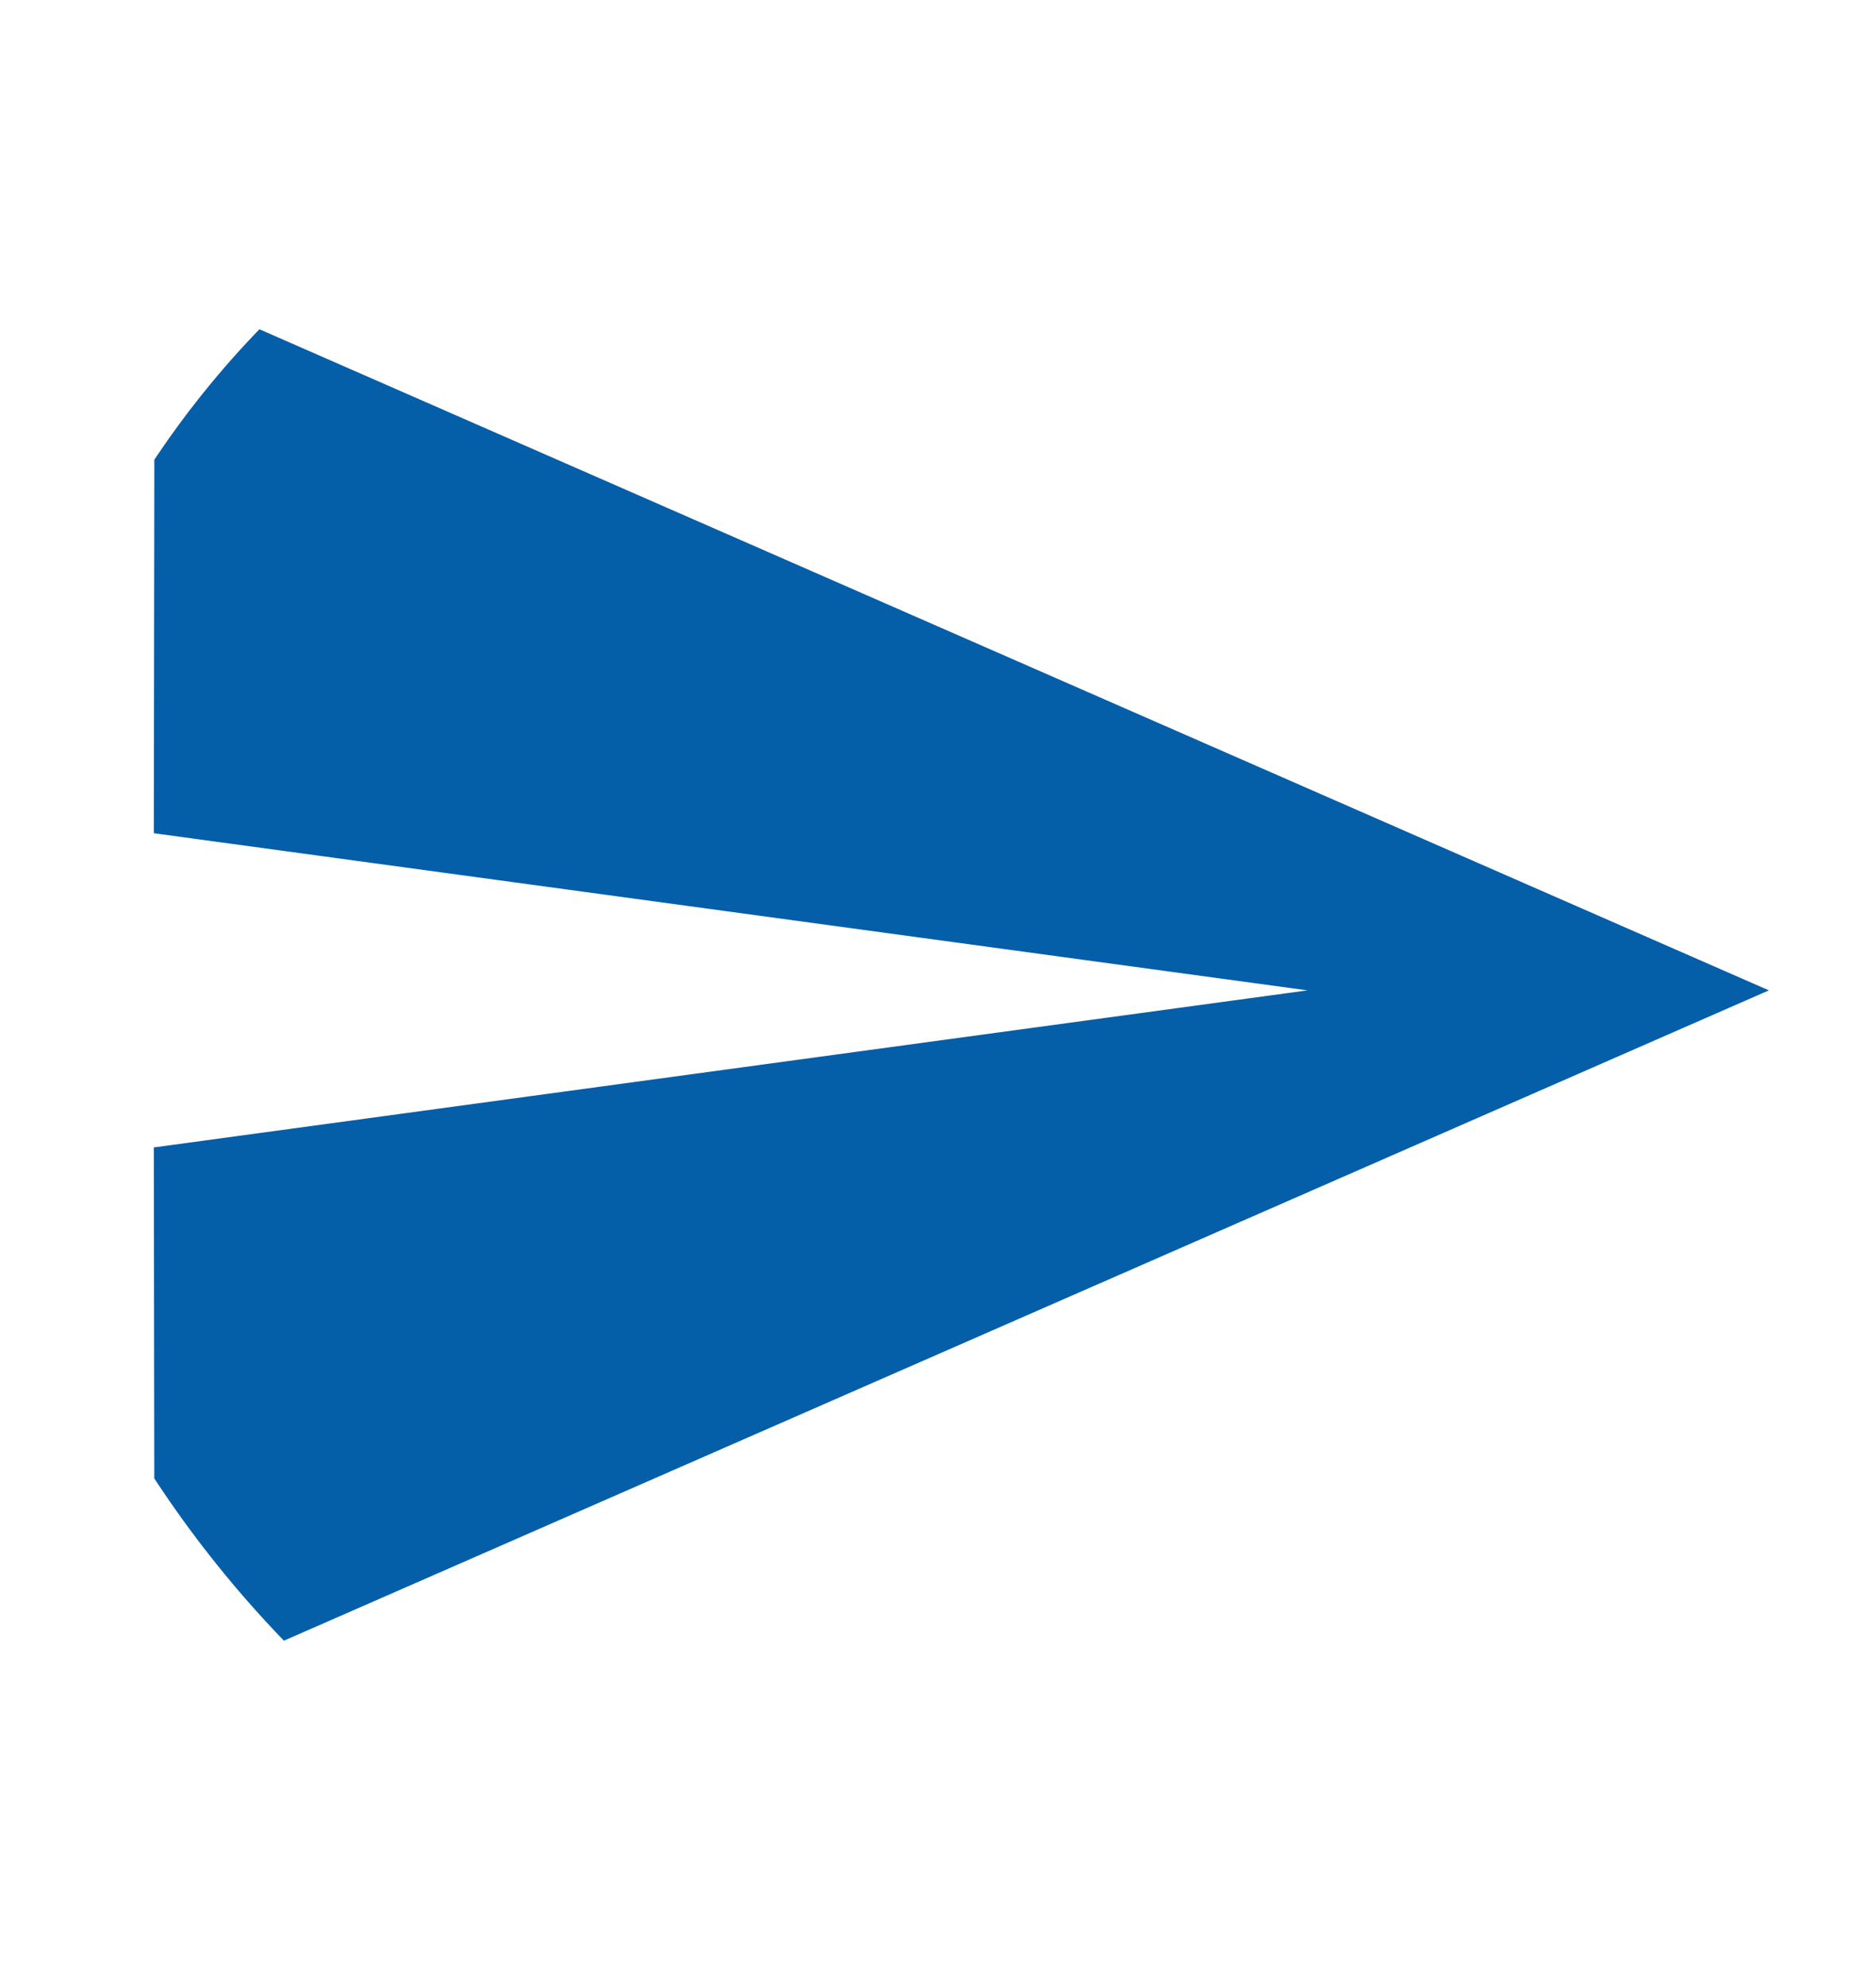 <svg width="27" height="29" viewBox="0 0 27 29" fill="none" xmlns="http://www.w3.org/2000/svg">
<g clip-path="url(#clip0_1467_3701)">
<path d="M2.256 24.758L25.816 14.446L2.256 4.133L2.245 12.154L19.082 14.446L2.245 16.737L2.256 24.758Z" fill="#055EA8"/>
</g>
<defs>
<clipPath id="clip0_1467_3701">
<rect y="0.696" width="26.939" height="27.5" rx="13.469" fill="white"/>
</clipPath>
</defs>
</svg>
